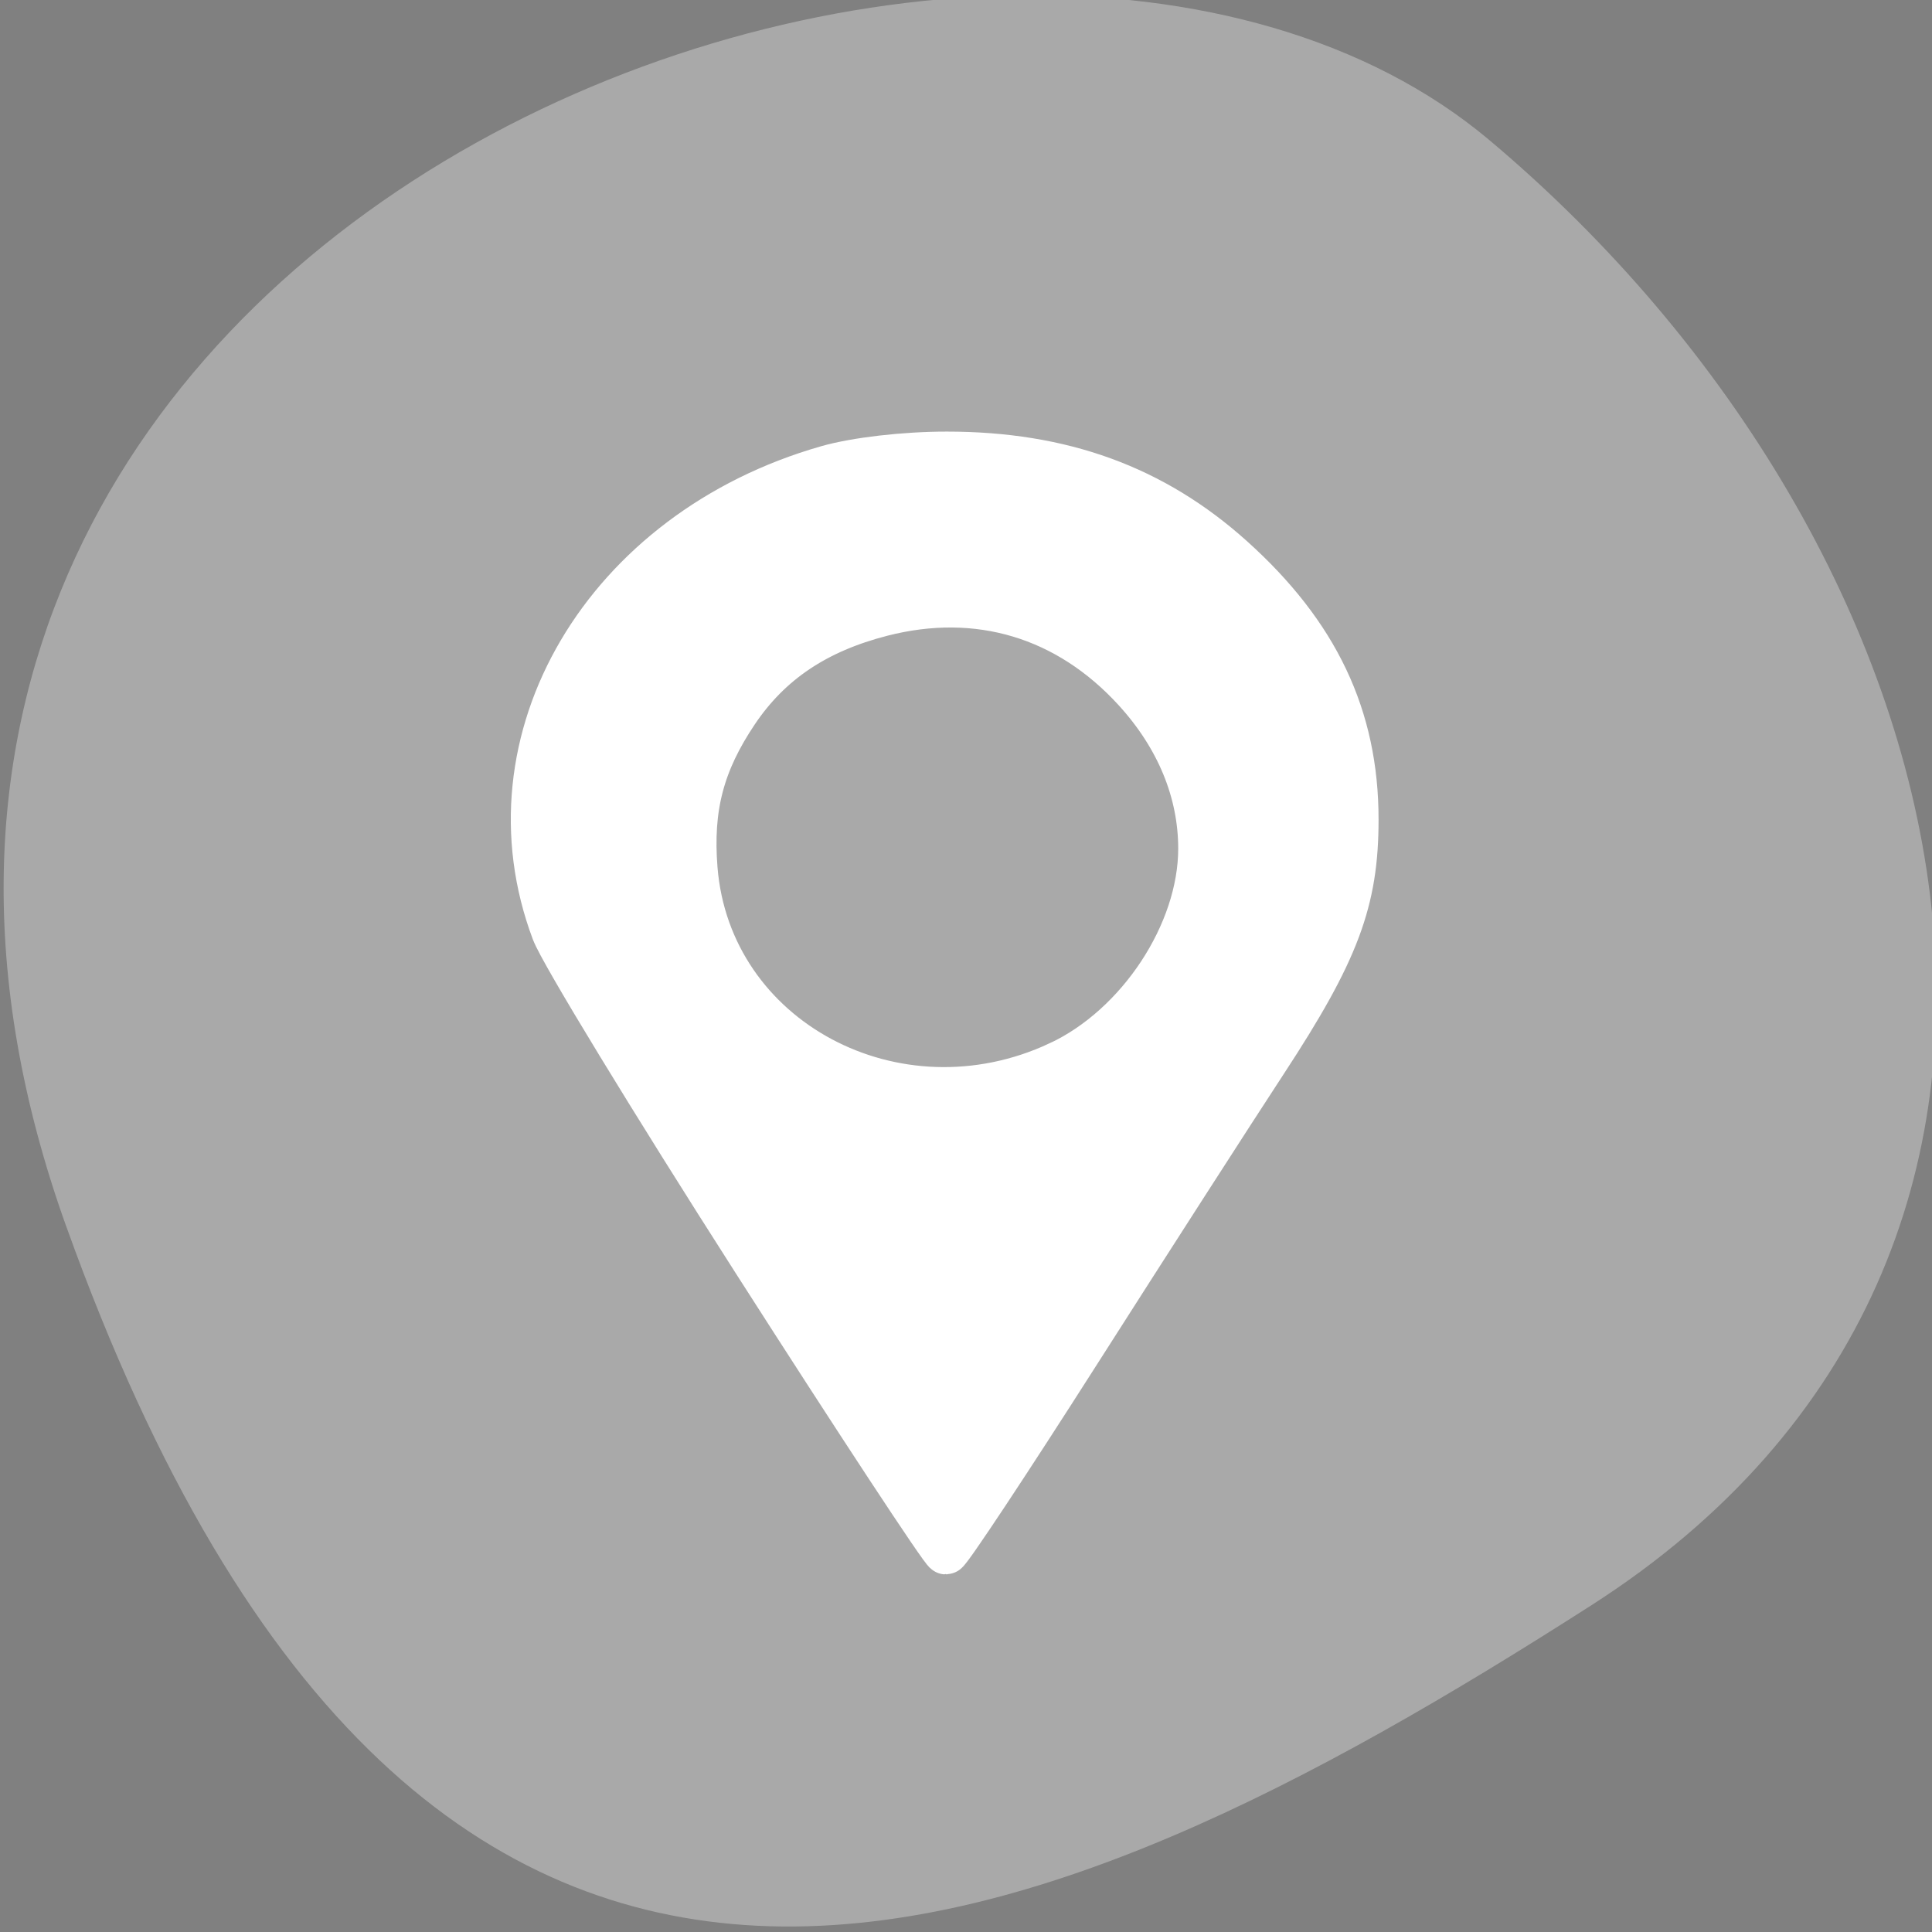 <?xml version="1.0" encoding="UTF-8" standalone="no"?>
<svg
   xmlns:dc="http://purl.org/dc/elements/1.1/"
   xmlns:cc="http://creativecommons.org/ns#"
   xmlns:rdf="http://www.w3.org/1999/02/22-rdf-syntax-ns#"
   xmlns:svg="http://www.w3.org/2000/svg"
   xmlns="http://www.w3.org/2000/svg"
   xmlns:sodipodi="http://sodipodi.sourceforge.net/DTD/sodipodi-0.dtd"
   xmlns:inkscape="http://www.inkscape.org/namespaces/inkscape"
   viewBox="0 0 256 256"
   id="svg2"
   version="1.1"
   inkscape:version="0.48.4 r9939"
   width="100%"
   height="100%"
   sodipodi:docname="internet-services.svg">
  <rect x="0" y="0" width="256" height="256" fill="#808080" stroke="none"/>
  <sodipodi:namedview
     pagecolor="#ffffff"
     bordercolor="#666666"
     borderopacity="1"
     objecttolerance="10"
     gridtolerance="10"
     guidetolerance="10"
     inkscape:pageopacity="0"
     inkscape:pageshadow="2"
     inkscape:window-width="698"
     inkscape:window-height="768"
     id="namedview14"
     showgrid="false"
     inkscape:zoom="0.921875"
     inkscape:cx="121.98899"
     inkscape:cy="128"
     inkscape:window-x="580"
     inkscape:window-y="25"
     inkscape:window-maximized="0"
     inkscape:current-layer="svg2" />
  <defs
     id="defs4">
    <clipPath
       id="clipPath6">
      <path
         d="M 0,64 H64 V128 H0 z"
         id="path8" />
    </clipPath>
    <style
       type="text/css"
       id="current-color-scheme">.ColorScheme-Text {
        color:#4d4d4d;
      }
      .ColorScheme-Background {
        color:#eff0f1;
      }
      .ColorScheme-Highlight {
        color:#3daee9;
      }
      .ColorScheme-ViewText {
        color:#31363b;
      }
      .ColorScheme-ViewBackground {
        color:#fcfcfc;
      }
      .ColorScheme-ViewHover {
        color:#93cee9;
      }
      .ColorScheme-ViewFocus{
        color:#3daee9;
      }
      .ColorScheme-ButtonText {
        color:#31363b;
      }
      .ColorScheme-ButtonBackground {
        color:#eff0f1;
      }
      .ColorScheme-ButtonHover {
        color:#93cee9;
      }
      .ColorScheme-ButtonFocus{
        color:#3daee9;
      }</style>
  </defs>
  <g
     style="color:#000000"
     id="g10"
     transform="matrix(-1,0,0,-1,256.015,255.992)">
    <path
       d="m -1360.14,1641.33 c 46.11,-98.28 -119.59,-146.07 -181.85,-106.06 -62.25,40.01 -83.52,108.58 -13.01,143.08 70.51,34.501 148.75,61.26 194.86,-37.03 z"
       transform="matrix(1.037,0,0,-1.357,1657.71,2320.79)"
       style="fill:#a9a9a9"
       id="path12"
       inkscape:connector-curvature="0" />
  </g>
  <g
     transform="matrix(11.088,0,0,10.608,-4672.702,-5560.672)"
     id="layer1">
    <path
       d="m 432.71,529.79 c -2.761,1e-5 -5,2.089 -5,4.666 0.002,0.556 0.111,1.107 0.32,1.627 0.152,0.391 0.457,0.824 0.648,1.123 l 4.031,6.584 4.031,-6.58 c 0.317,-0.368 0.454,-0.759 0.652,-1.127 0.209,-0.52 0.315,-1.071 0.316,-1.627 -1e-5,-2.577 -2.239,-4.666 -5,-4.666 z m 0,2 c 0.915,1e-5 1.78,0.418 2.35,1.135 0.125,0.157 0.233,0.326 0.324,0.504 0.182,0.358 0.29,0.748 0.318,1.148 0.005,0.071 0.008,0.142 0.008,0.213 -2.3e-4,0.301 -0.046,0.6 -0.135,0.887 -0.049,0.156 -0.111,0.307 -0.186,0.453 -0.009,0.018 -0.017,0.036 -0.025,0.055 -0.518,0.987 -1.54,1.605 -2.654,1.605 -1.114,-7e-4 -2.136,-0.619 -2.654,-1.605 -0.044,-0.085 -0.085,-0.171 -0.121,-0.26 l -0.006,-0.014 c -0.033,-0.083 -0.062,-0.167 -0.088,-0.252 -0.004,-0.012 -0.008,-0.023 -0.012,-0.035 -0.022,-0.08 -0.041,-0.161 -0.057,-0.242 -0.004,-0.017 -0.008,-0.034 -0.012,-0.051 -0.015,-0.084 -0.027,-0.169 -0.035,-0.254 -0.002,-0.014 -0.002,-0.029 -0.004,-0.043 -0.007,-0.081 -0.011,-0.163 -0.012,-0.244 2.3e-4,-0.1 0.005,-0.2 0.016,-0.299 0.081,-0.807 0.484,-1.546 1.119,-2.051 0.157,-0.125 0.326,-0.233 0.504,-0.324 0.422,-0.215 0.888,-0.326 1.361,-0.326 z"
       style="opacity:0.5;color:#4d4d4d"
       id="path4142"
       inkscape:connector-curvature="0" />
  </g>
  <path
     style="fill:#ffffff;fill-opacity:1;fill-rule:evenodd;stroke:#ffffff;stroke-width:5.938;stroke-miterlimit:4;stroke-opacity:1;stroke-dasharray:none"
     d="M 99.984,167.1 C 86.412,145.887 74.445,126.24 73.389,123.439 63.828,98.063 80.139,70.396 109.622,61.983 c 3.79,-1.081 10.249,-1.826 15.838,-1.826 15.261,0 27.4,4.421 37.789,13.761 11.24,10.105 16.449,21.084 16.449,34.667 0,10.808 -2.505,17.476 -12.036,32.033 -4.479,6.842 -15.685,24.269 -24.902,38.726 -9.217,14.458 -17.06,26.295 -17.429,26.305 -0.369,0.01 -11.776,-17.337 -25.347,-38.549 l 0,0 z M 140.324,140.94 c 10.606,-4.953 18.764,-17.339 18.764,-28.489 0,-7.546 -2.996,-14.801 -8.68,-21.021 -8.933,-9.774 -20.801,-13.338 -33.546,-10.073 -8.709,2.231 -14.886,6.381 -19.319,12.98 -4.532,6.746 -6.078,12.659 -5.432,20.785 1.797,22.63 26.6,35.911 48.213,25.817 z"
     id="path3269"
     inkscape:connector-curvature="0" />
</svg>
